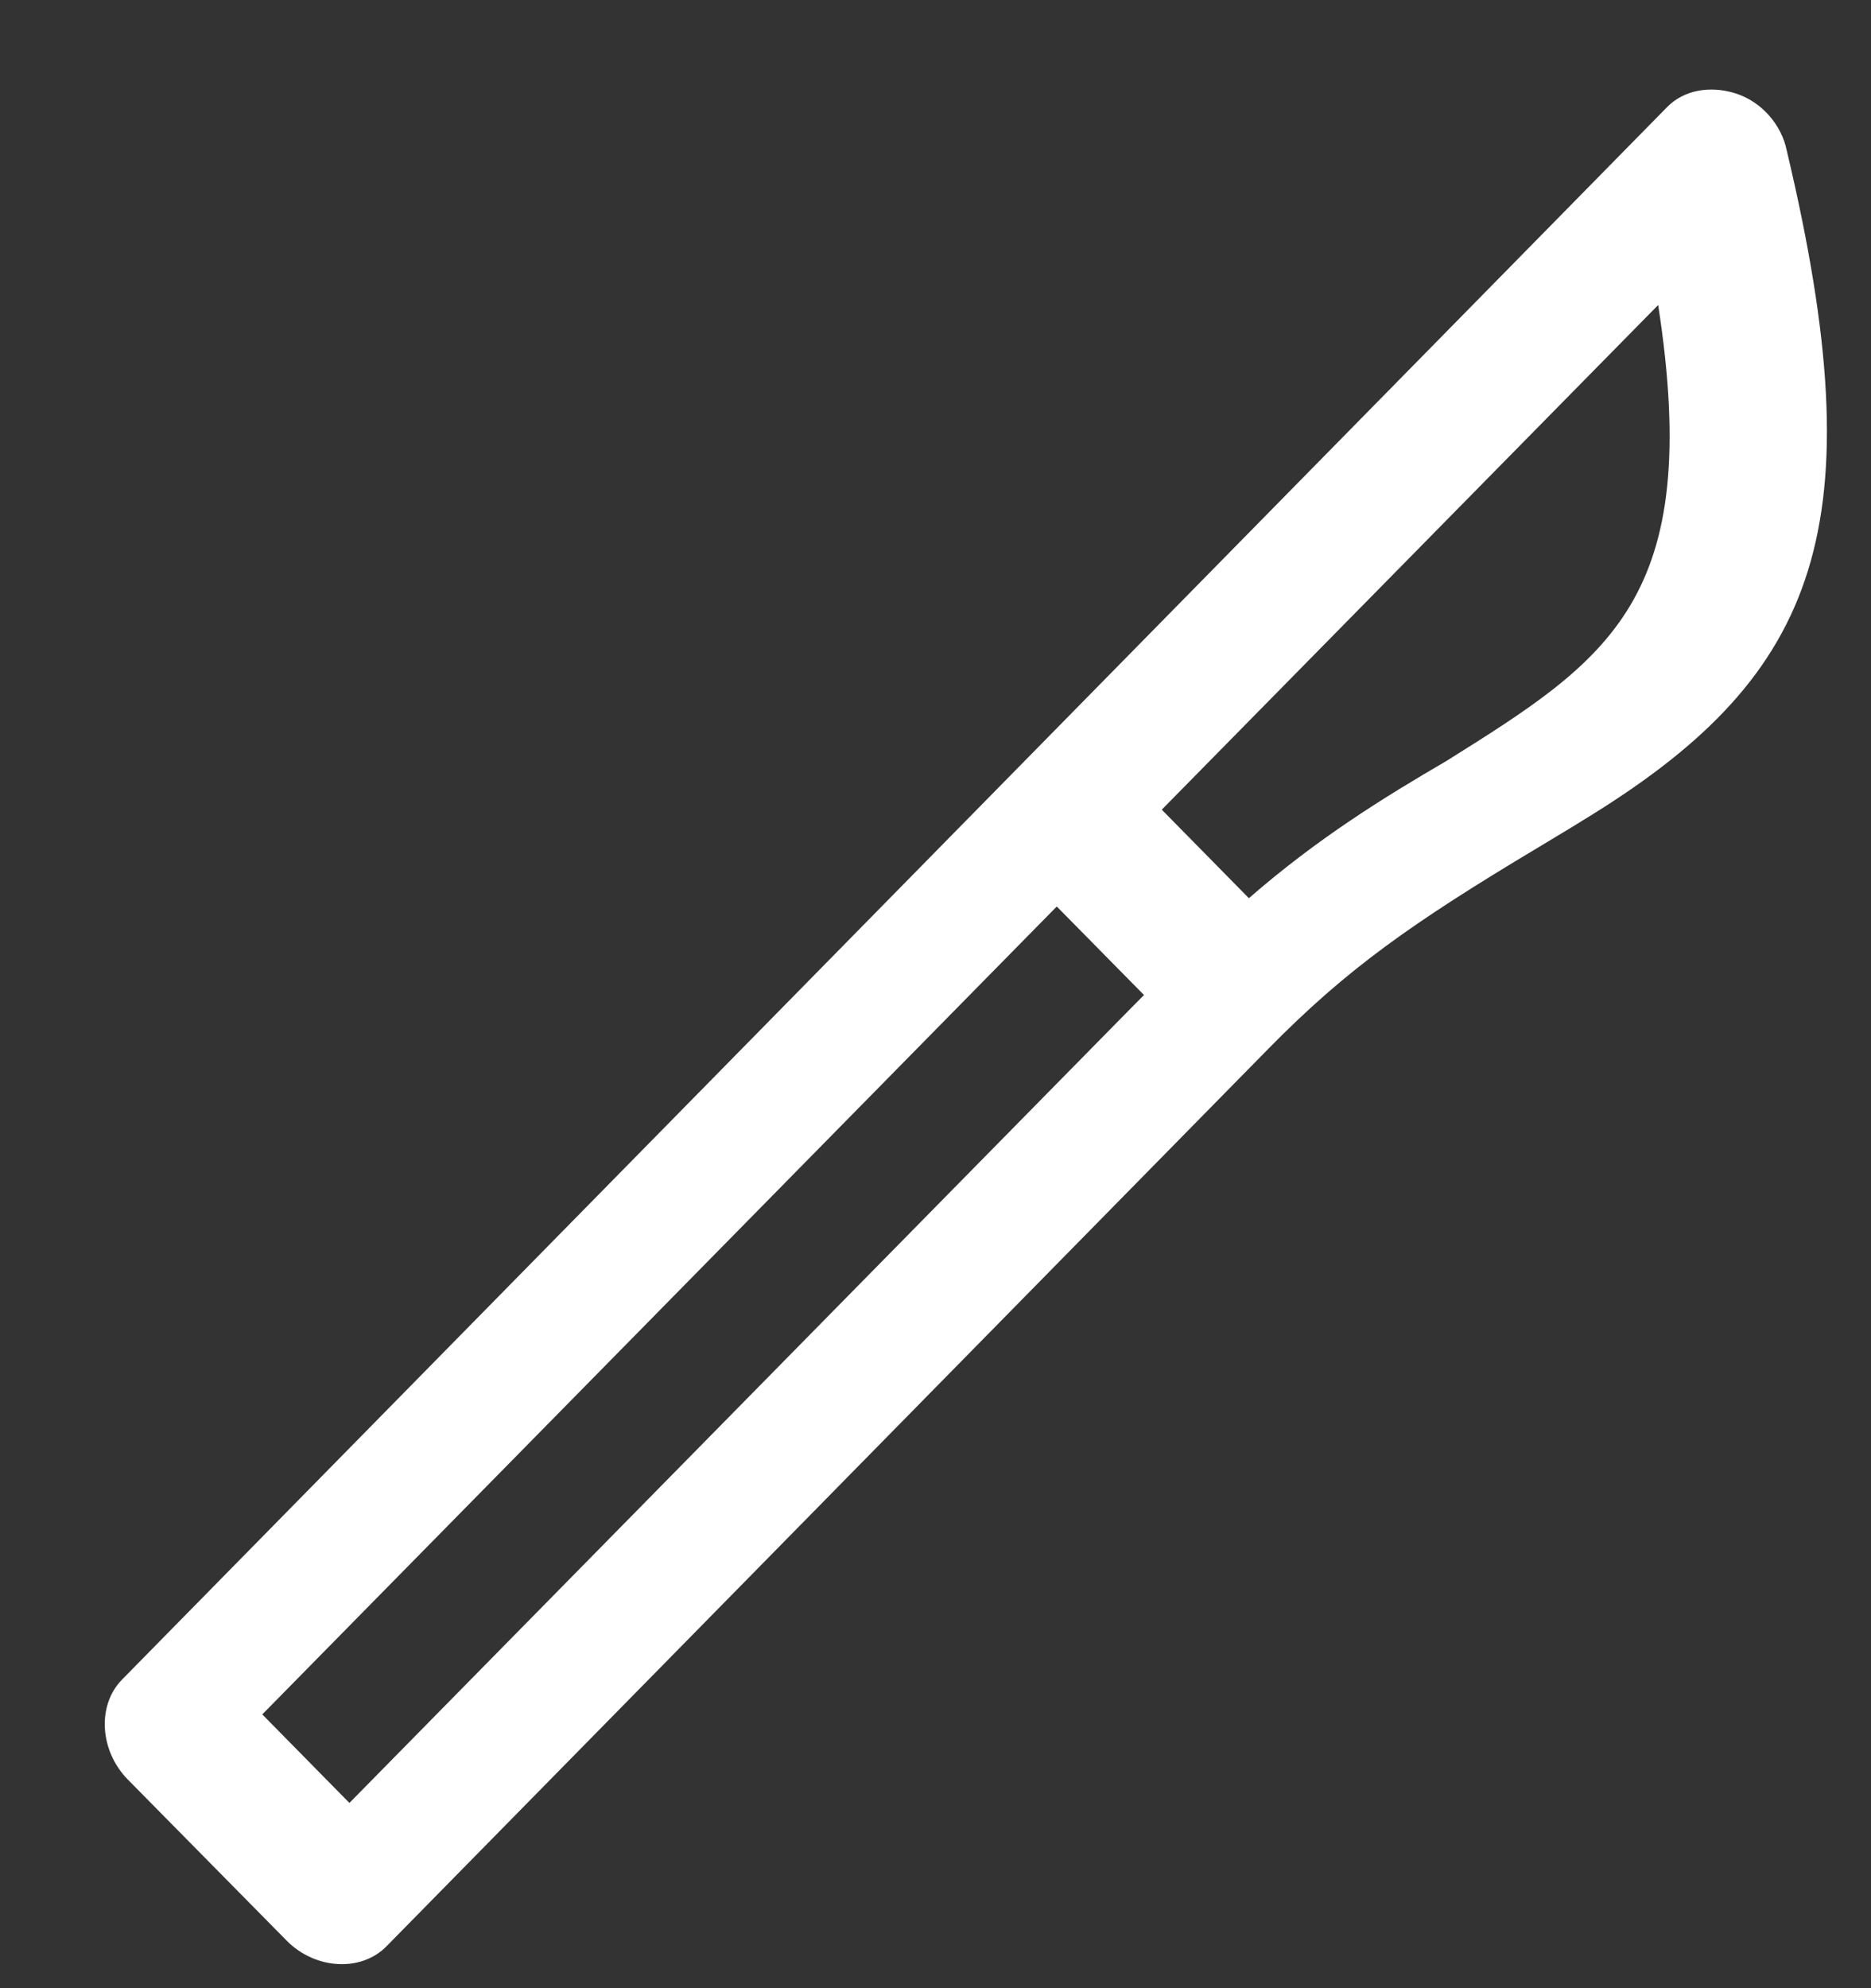 <svg width="16" height="17" viewBox="0 0 16 17" fill="none" xmlns="http://www.w3.org/2000/svg">
<rect x="0" y="0" width="16" height="17" fill="#333333" stroke="none"/>
<path fill-rule="evenodd" clip-rule="evenodd" d="M14.837 0.797C15.067 0.868 15.236 1.071 15.279 1.285C16.045 4.505 15.549 5.762 13.621 6.962C13.498 7.039 13.412 7.091 13.161 7.242C12.067 7.896 11.516 8.287 10.851 8.963L3.305 16.642C3.087 16.864 2.695 16.84 2.452 16.594L1.092 15.215C0.852 14.97 0.828 14.58 1.044 14.361L14.257 0.915C14.398 0.771 14.62 0.73 14.837 0.797ZM14.18 2.608L9.935 6.923L10.68 7.68C11.271 7.165 11.839 6.816 12.367 6.508C13.759 5.636 14.57 5.127 14.18 2.608ZM9.662 8.63L2.988 15.416L2.243 14.659L9.037 7.751L9.783 8.508L9.662 8.63Z" fill="white"/>
</svg>
